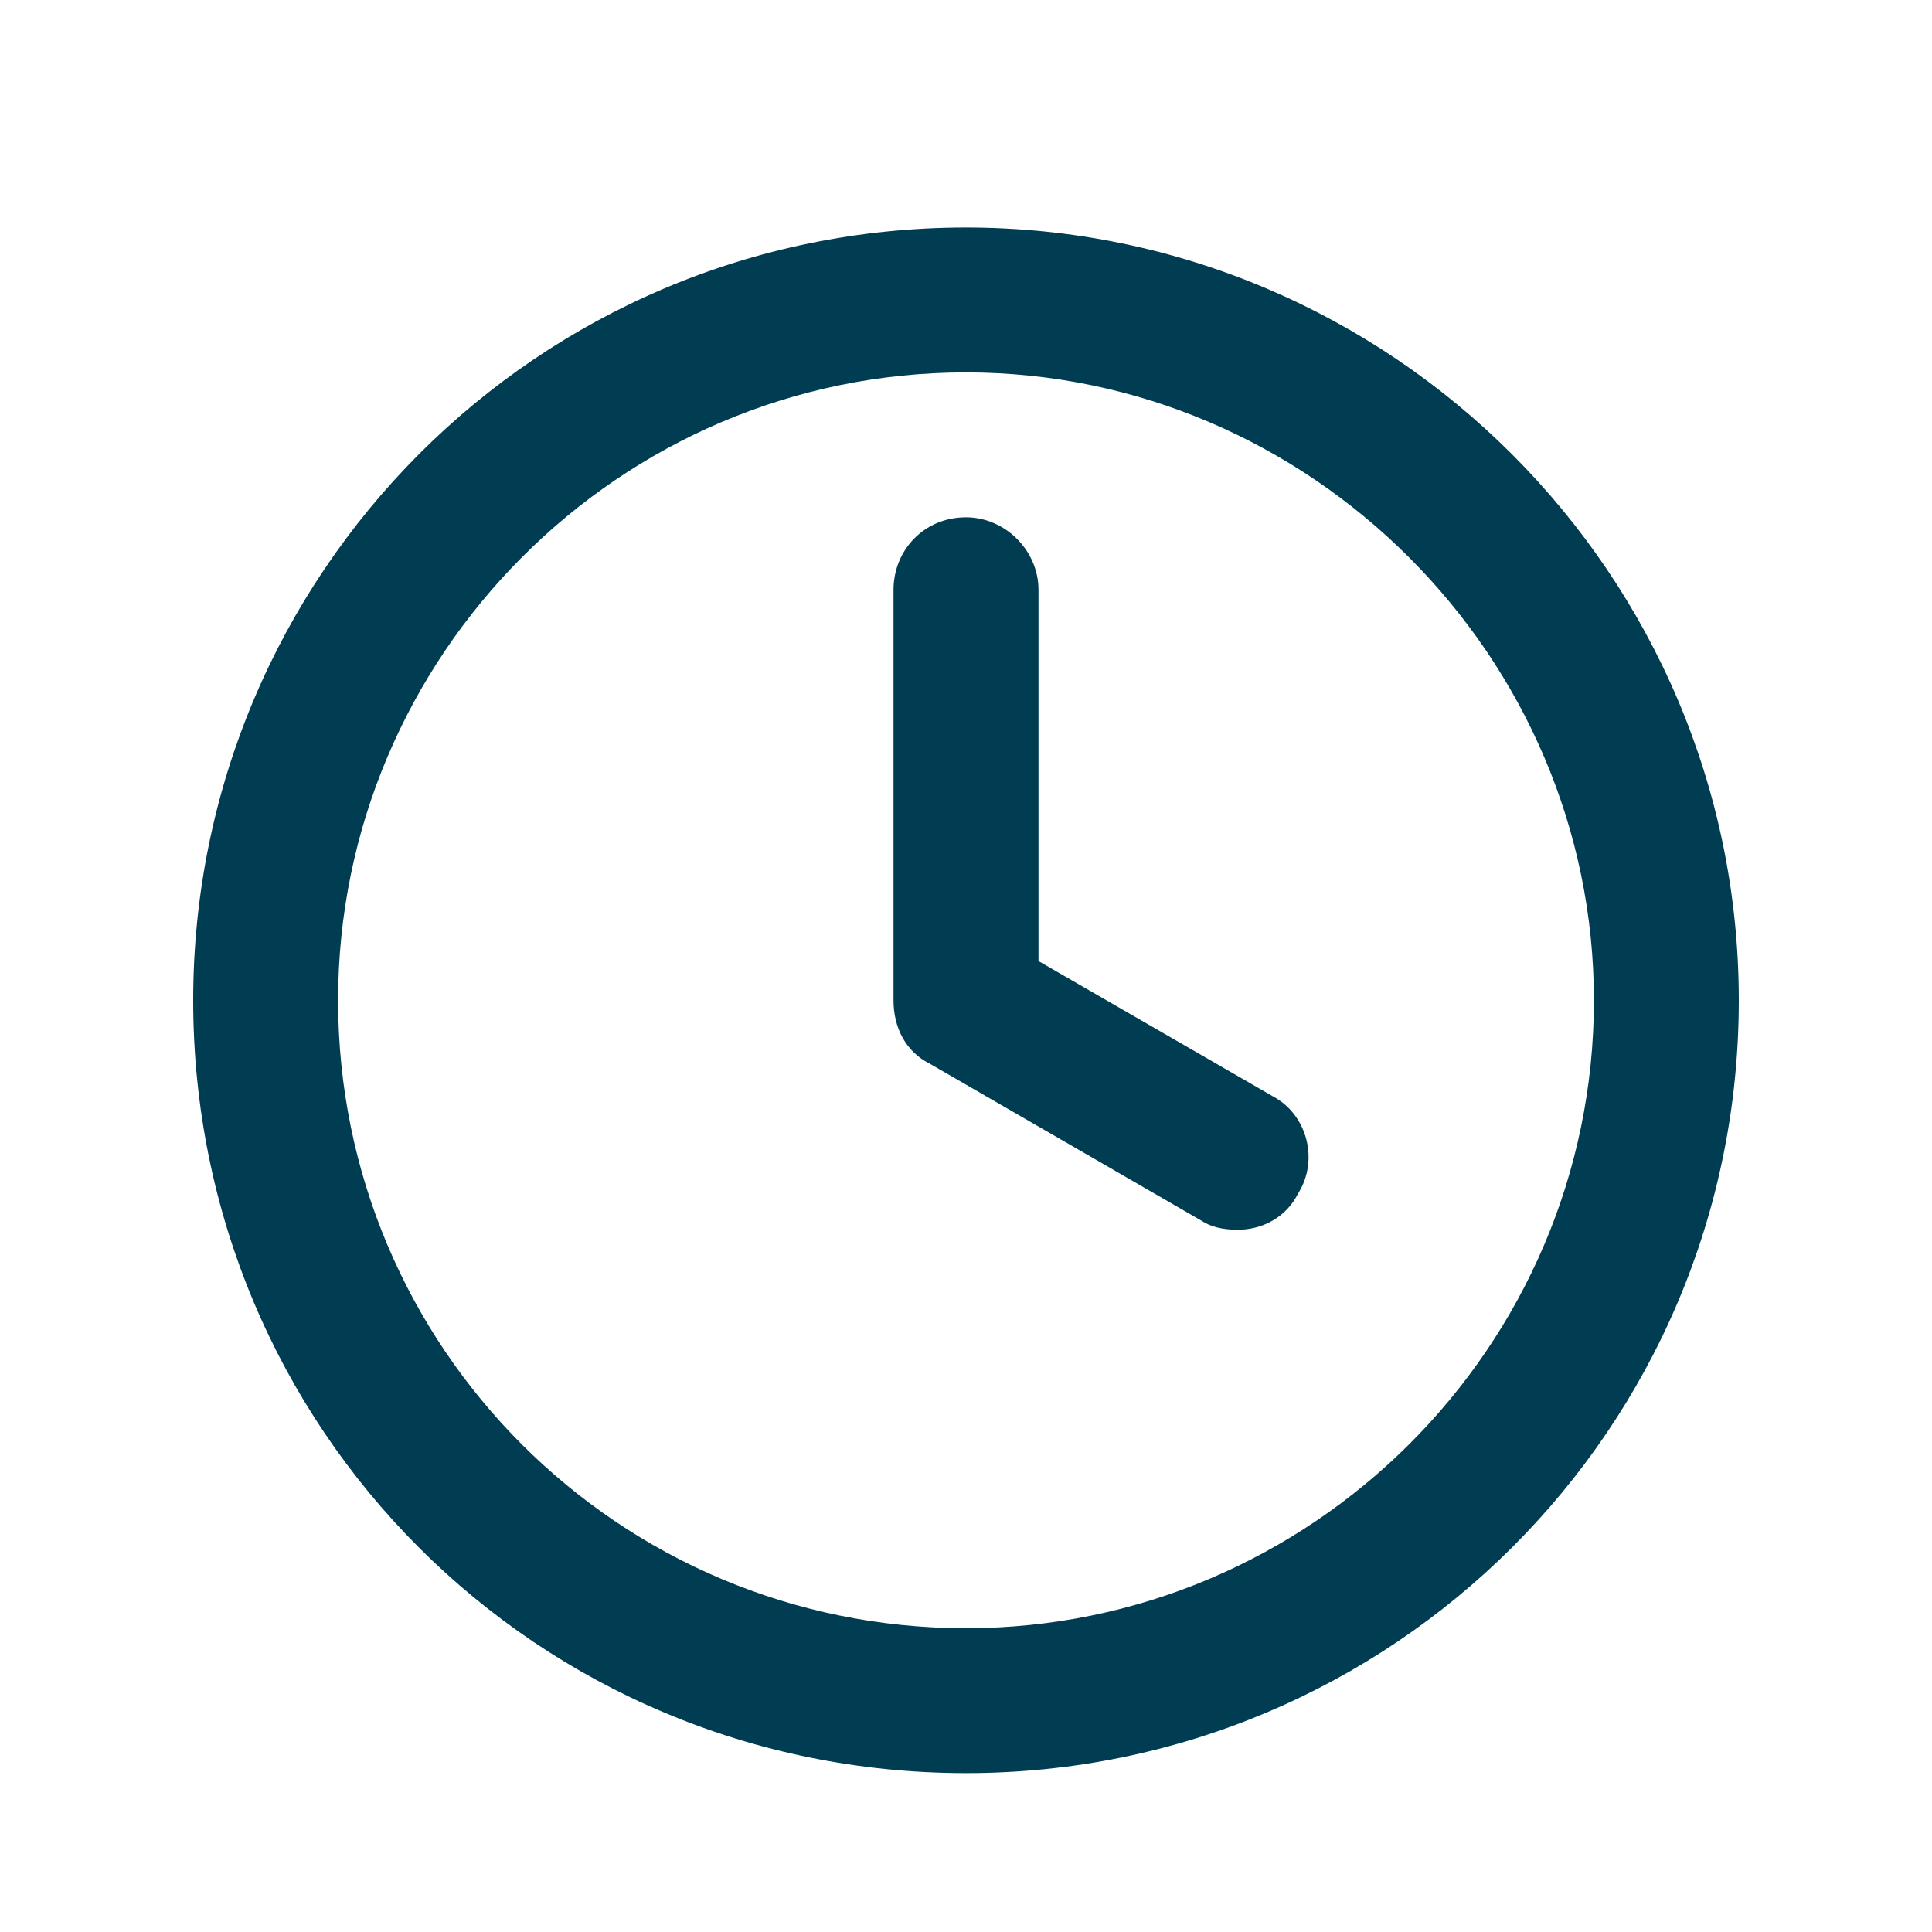 <svg width="25" height="25" viewBox="0 0 25 25" fill="#002f87" xmlns="http://www.w3.org/2000/svg">
<path d="M12.5 2.944C6.953 2.944 2.5 7.436 2.5 12.944C2.5 18.491 6.953 22.944 12.5 22.944C18.008 22.944 22.5 18.491 22.5 12.944C22.5 7.436 18.008 2.944 12.5 2.944ZM12.5 21.069C8.008 21.069 4.375 17.436 4.375 12.944C4.375 8.491 8.008 4.819 12.5 4.819C16.953 4.819 20.625 8.491 20.625 12.944C20.625 17.436 16.953 21.069 12.5 21.069ZM16.484 14.194L13.438 12.436V7.632C13.438 7.124 13.008 6.694 12.5 6.694C11.953 6.694 11.562 7.124 11.562 7.632V12.944C11.562 13.296 11.719 13.608 12.031 13.764L15.547 15.796C15.664 15.874 15.82 15.913 16.016 15.913C16.328 15.913 16.641 15.757 16.797 15.444C17.07 15.014 16.914 14.429 16.484 14.194Z" fill="#003d53"/>
</svg>
